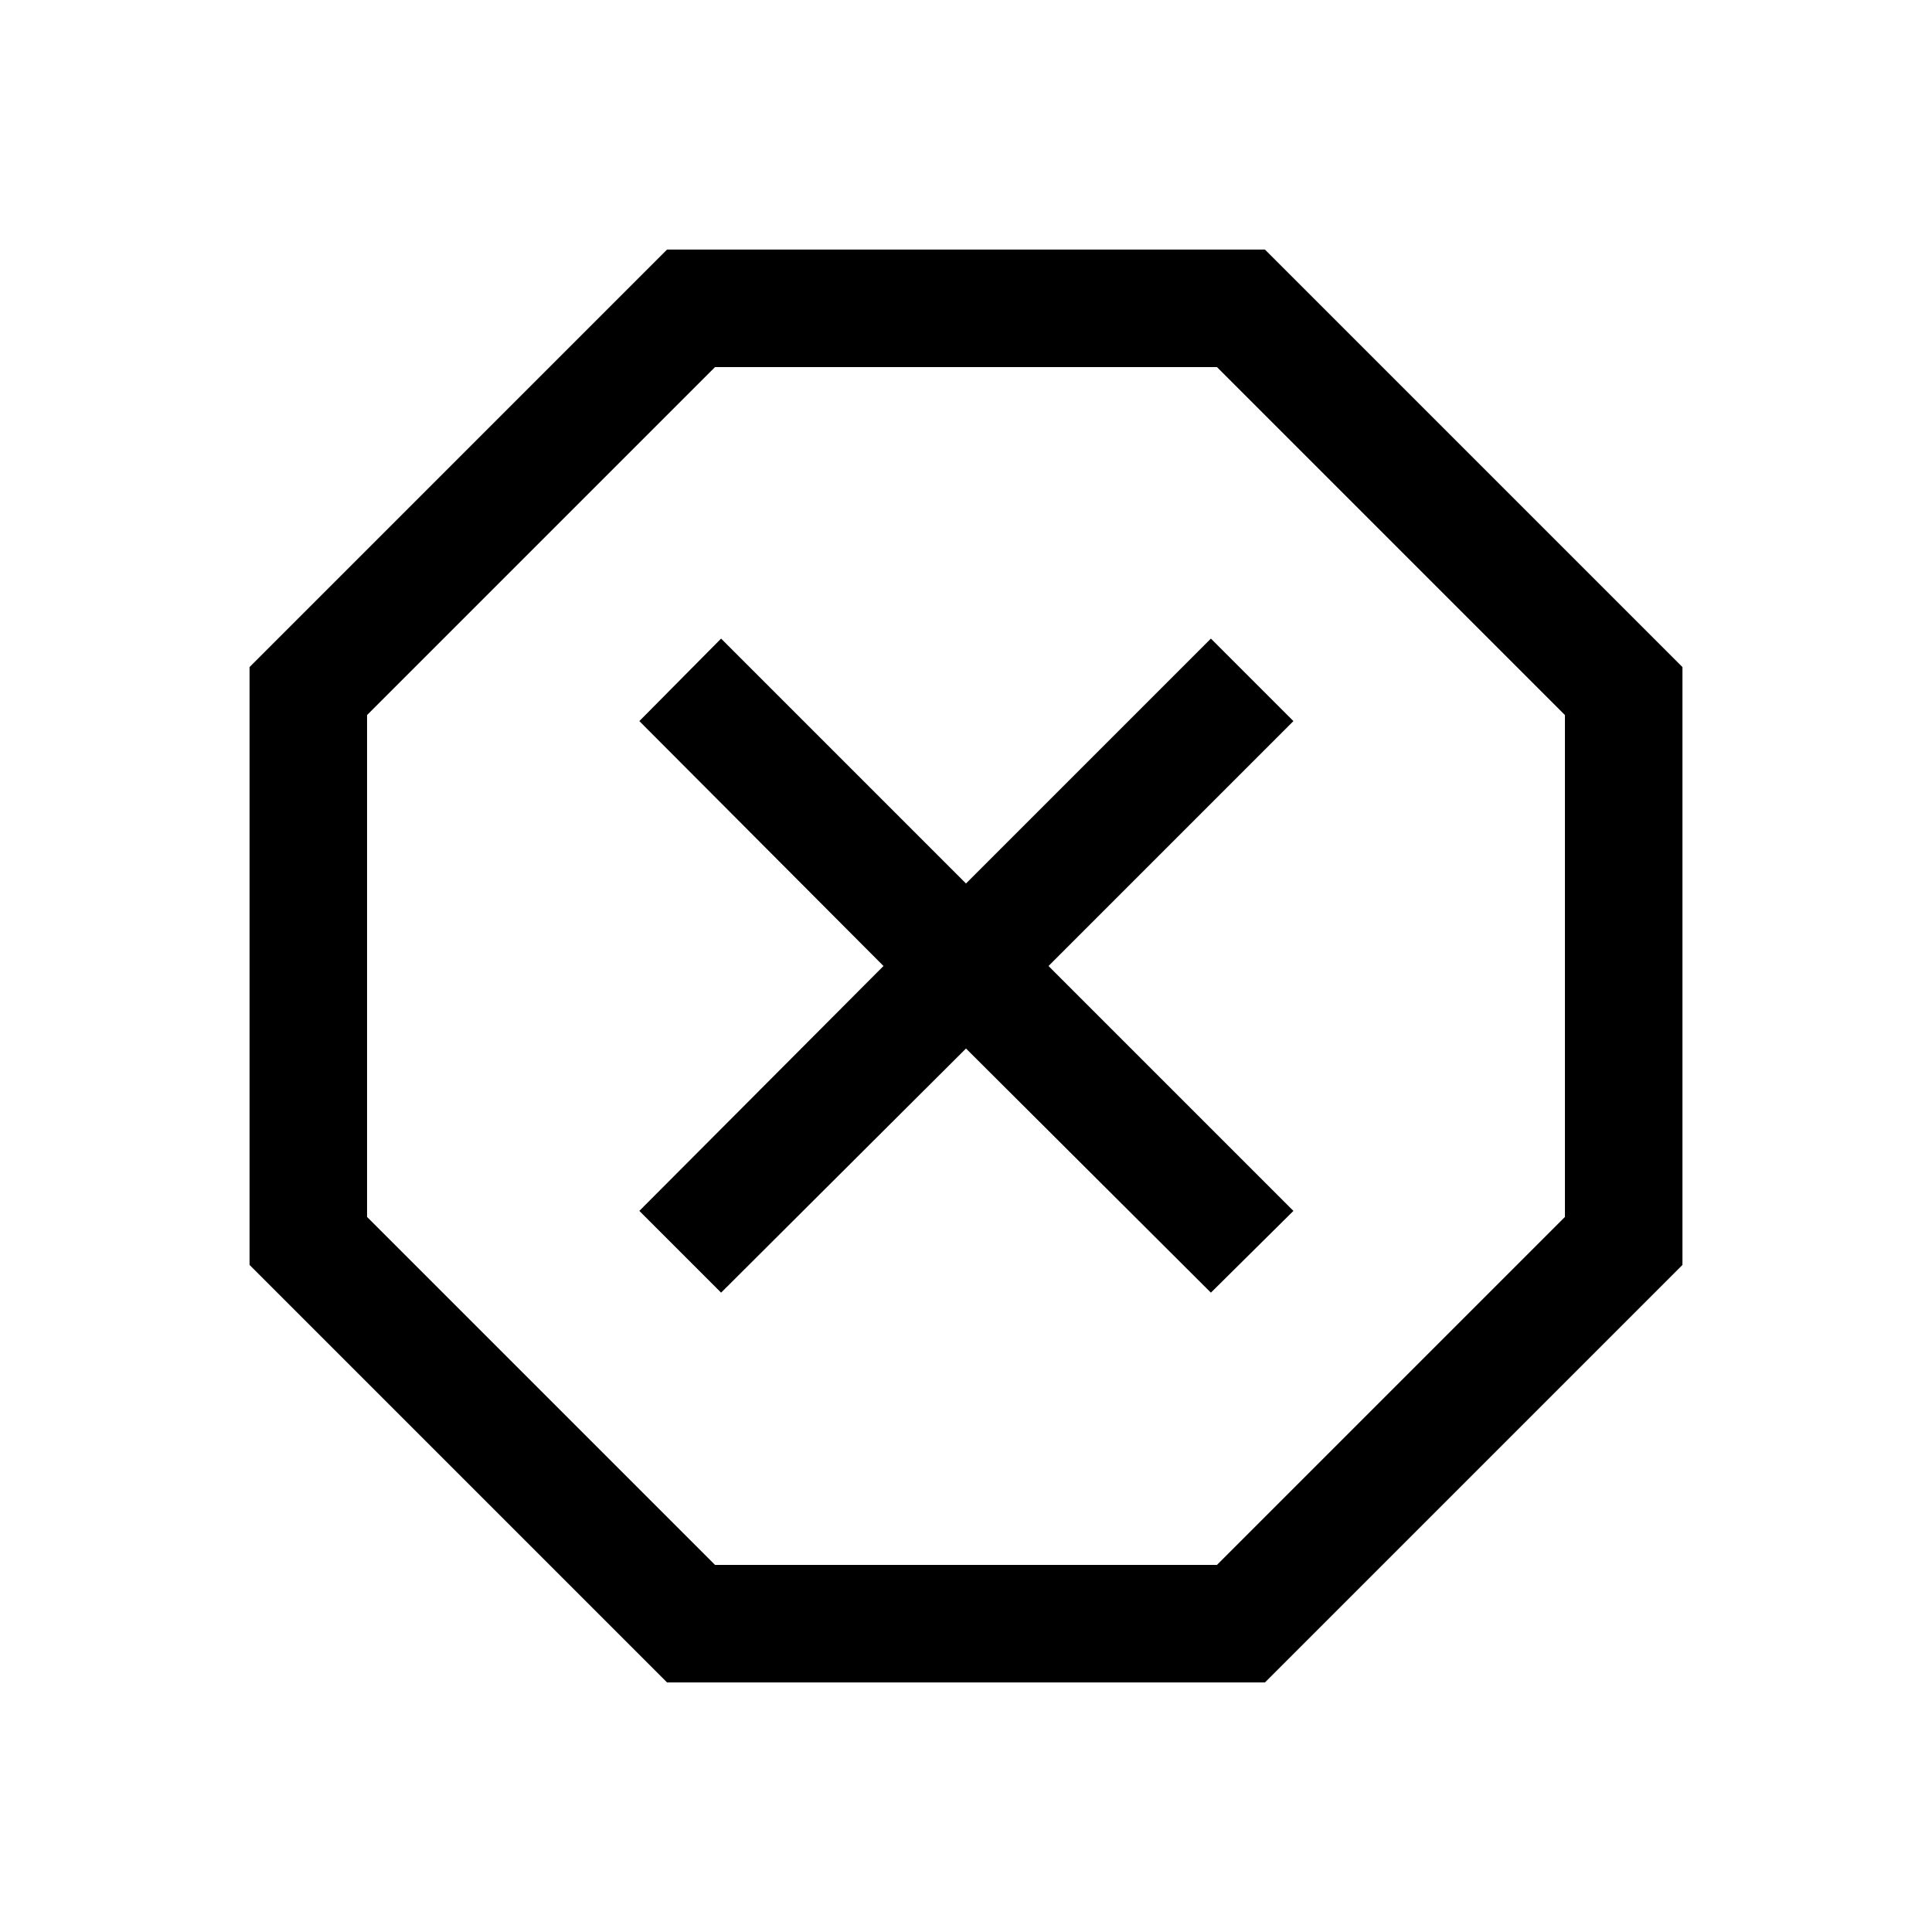 <svg xmlns="http://www.w3.org/2000/svg" height="48" viewBox="0 -960 960 960" width="48"><path d="M331.46-124 124-331.46v-297.08L331.46-836h297.08L836-628.54v297.08L628.54-124H331.46Zm26.85-193.69L480-439l121.69 121.31 41-40.62L521-480l121.69-121.69-41-41L480-521 358.31-642.69l-40.62 41L439-480 317.69-358.31l40.62 40.62Zm-3 135.3h249.38l172.92-172.92v-249.38L604.69-777.61H355.31L182.39-604.69v249.38l172.92 172.92ZM480-480Z"/></svg>